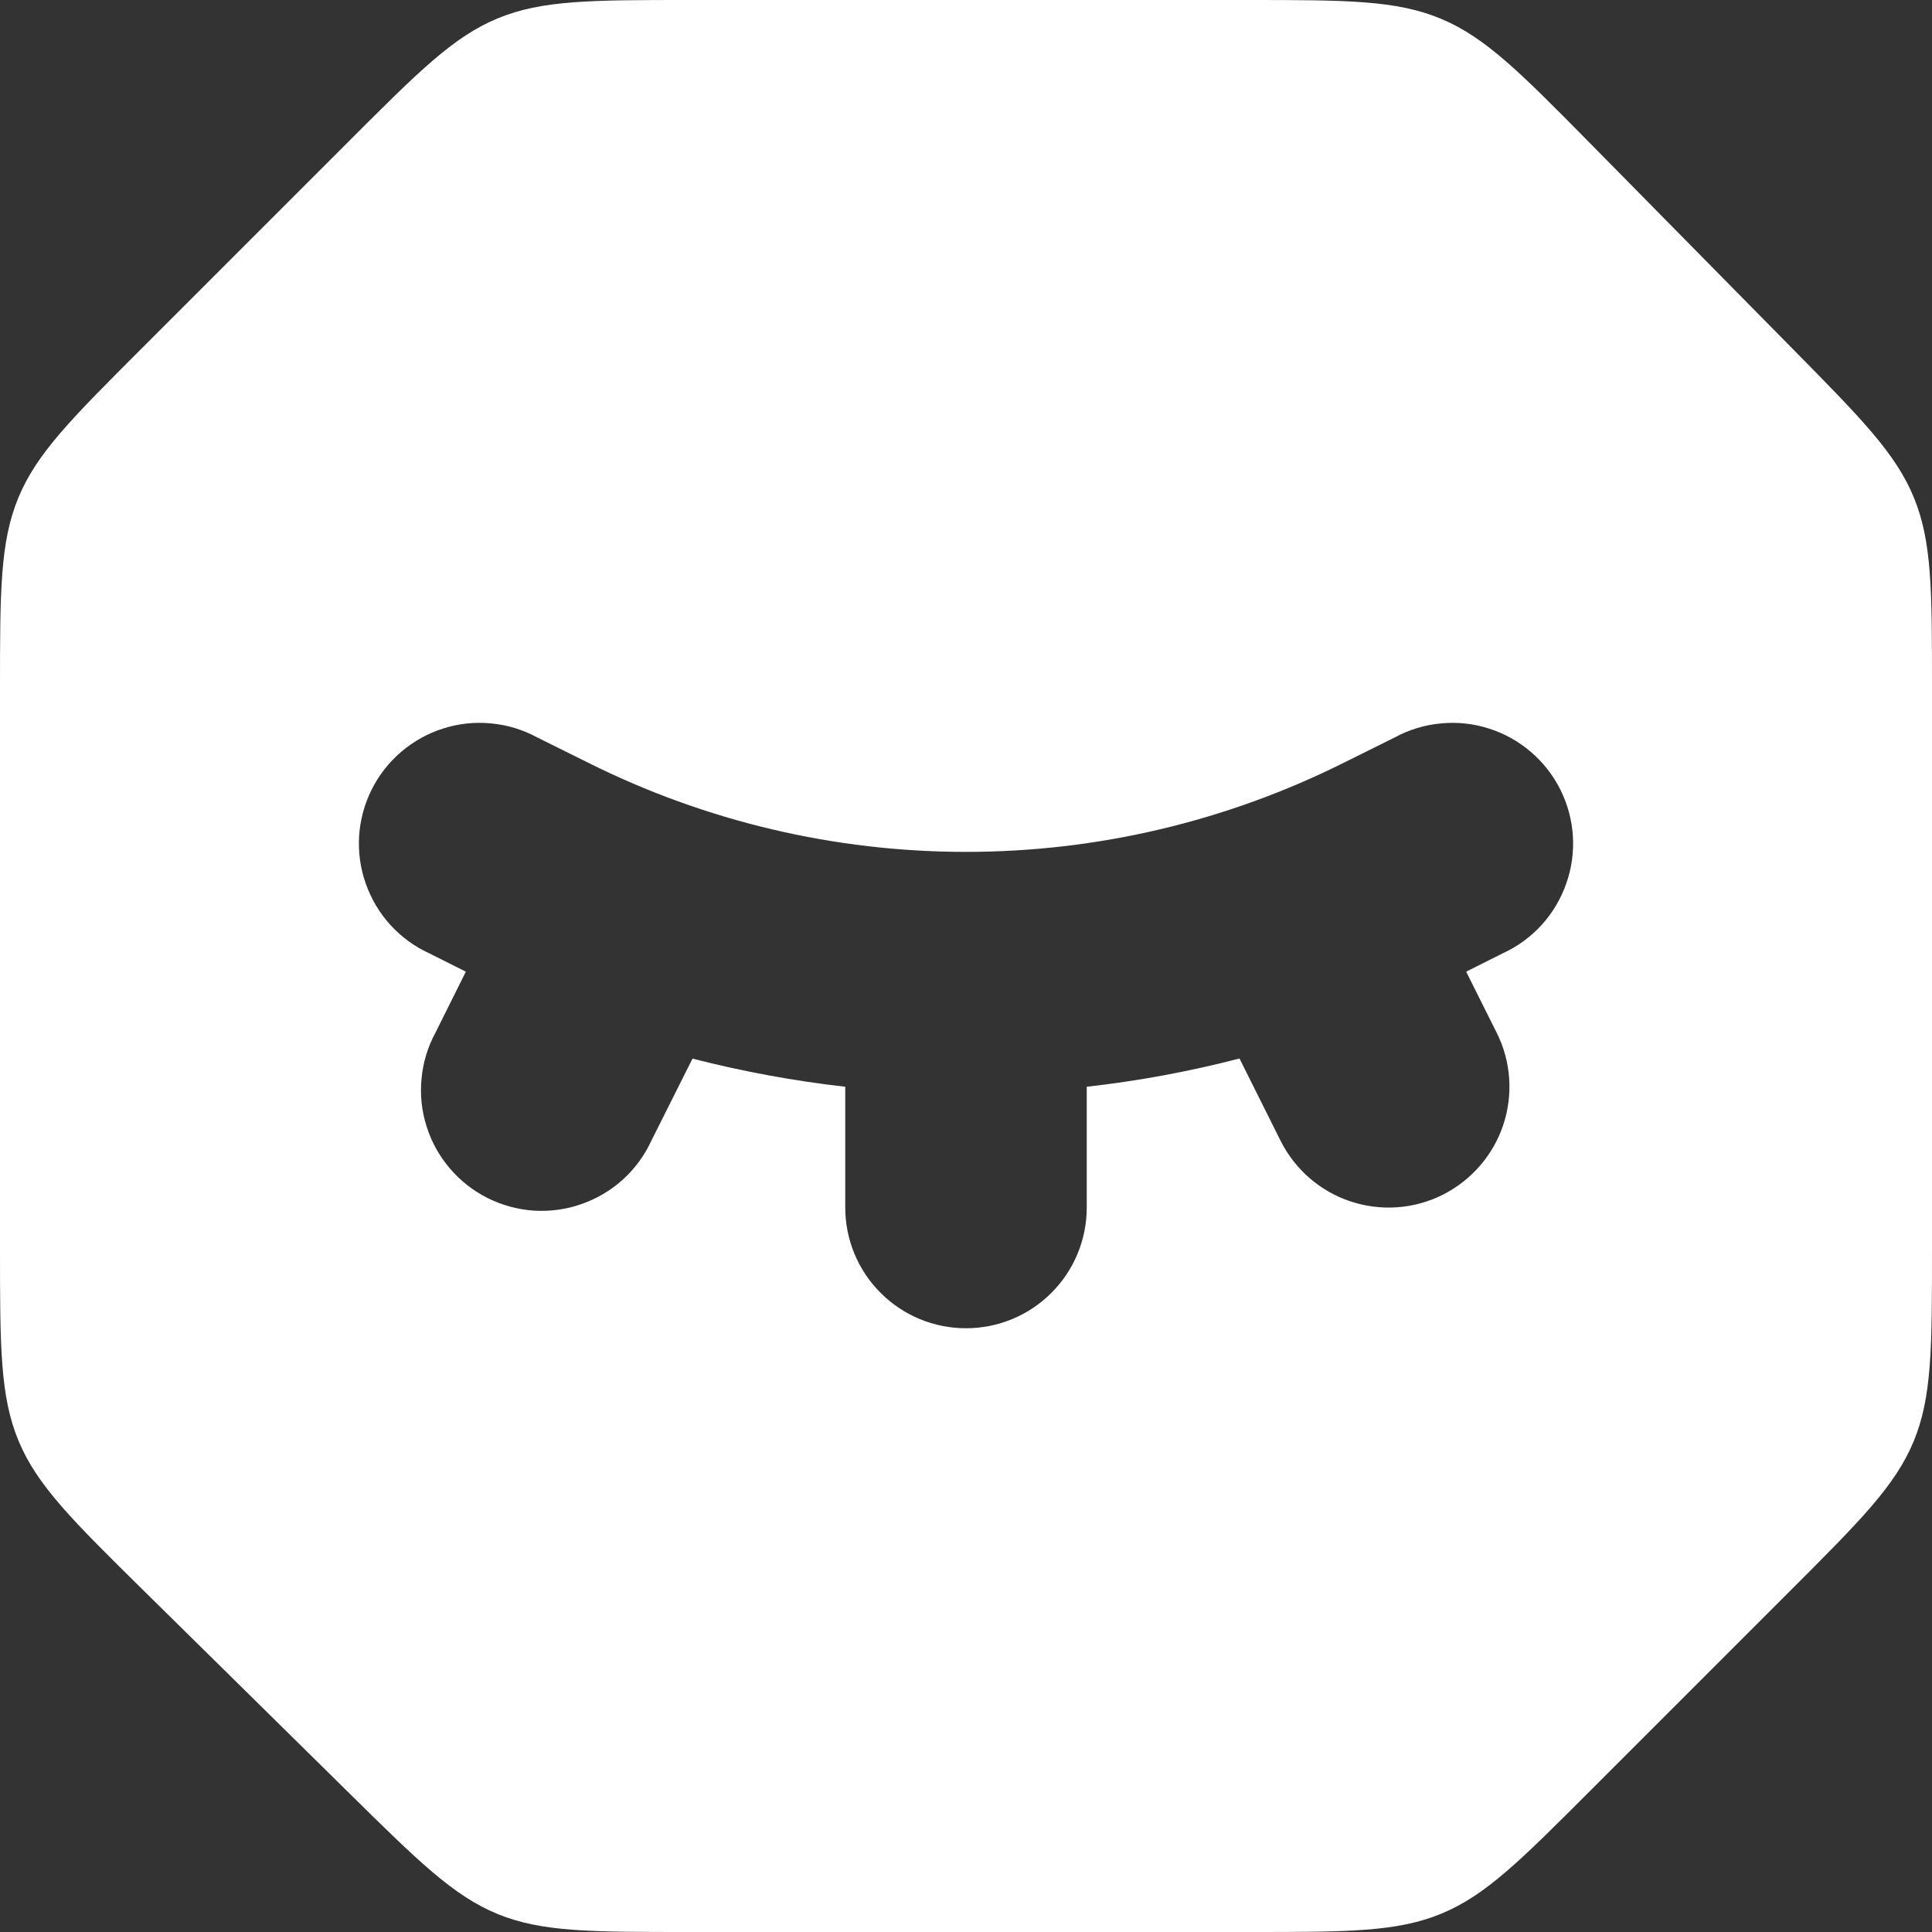 <svg width="16" height="16" viewBox="0 0 16 16" fill="none" xmlns="http://www.w3.org/2000/svg">
<rect x="0" y="0" width="16" height="16" fill="#333333" stroke="none"/>
<path fill-rule="evenodd" clip-rule="evenodd" d="M2.887 1.172L1.172 2.887C0.594 3.465 0.304 3.754 0.152 4.122C-4.47035e-08 4.49 0 4.898 0 5.716V10.326C0 11.152 2.08616e-07 11.565 0.155 11.936C0.31 12.306 0.605 12.596 1.192 13.175L2.891 14.849C3.467 15.417 3.756 15.701 4.121 15.851C4.485 16 4.889 16 5.699 16H10.343C11.161 16 11.569 16 11.937 15.848C12.305 15.696 12.593 15.407 13.172 14.828L14.828 13.172C15.407 12.593 15.695 12.305 15.848 11.937C16 11.569 16 11.161 16 10.343V5.7C16 4.89 16 4.486 15.85 4.121C15.701 3.757 15.417 3.468 14.849 2.892L13.175 1.193C12.595 0.605 12.305 0.311 11.935 0.156C11.565 0.001 11.152 0 10.326 0H5.716C4.898 0 4.49 -4.47035e-08 4.122 0.152C3.754 0.304 3.465 0.594 2.887 1.172ZM4.447 6.106C4.329 6.042 4.2 6.003 4.066 5.991C3.933 5.978 3.799 5.992 3.671 6.033C3.543 6.073 3.425 6.139 3.323 6.226C3.221 6.313 3.138 6.419 3.078 6.539C3.018 6.659 2.983 6.789 2.974 6.923C2.966 7.057 2.984 7.191 3.029 7.317C3.073 7.443 3.142 7.56 3.232 7.659C3.322 7.758 3.431 7.838 3.553 7.894L3.858 8.047L3.606 8.553C3.542 8.671 3.503 8.8 3.491 8.934C3.478 9.067 3.492 9.201 3.533 9.329C3.573 9.457 3.639 9.575 3.726 9.677C3.813 9.779 3.919 9.862 4.039 9.922C4.159 9.982 4.289 10.017 4.423 10.026C4.557 10.034 4.691 10.016 4.817 9.971C4.943 9.927 5.06 9.858 5.159 9.768C5.258 9.678 5.338 9.569 5.394 9.447L5.735 8.767C6.153 8.874 6.575 8.952 7 9V10C7 10.265 7.105 10.52 7.293 10.707C7.48 10.895 7.735 11 8 11C8.265 11 8.52 10.895 8.707 10.707C8.895 10.52 9 10.265 9 10V9C9.427 8.952 9.849 8.874 10.265 8.766L10.605 9.447C10.724 9.684 10.931 9.865 11.183 9.949C11.435 10.033 11.71 10.014 11.947 9.895C12.184 9.776 12.365 9.568 12.449 9.317C12.533 9.065 12.514 8.79 12.395 8.553L12.142 8.047L12.447 7.894C12.569 7.838 12.678 7.758 12.768 7.659C12.858 7.56 12.927 7.443 12.971 7.317C13.016 7.191 13.034 7.057 13.026 6.923C13.017 6.789 12.982 6.659 12.922 6.539C12.862 6.419 12.779 6.313 12.677 6.226C12.575 6.139 12.457 6.073 12.329 6.033C12.201 5.992 12.067 5.978 11.934 5.991C11.8 6.003 11.671 6.042 11.553 6.106L11.13 6.316C10.158 6.802 9.087 7.055 8 7.055C6.913 7.055 5.842 6.802 4.87 6.316L4.447 6.106Z" fill="white"/>
</svg>

